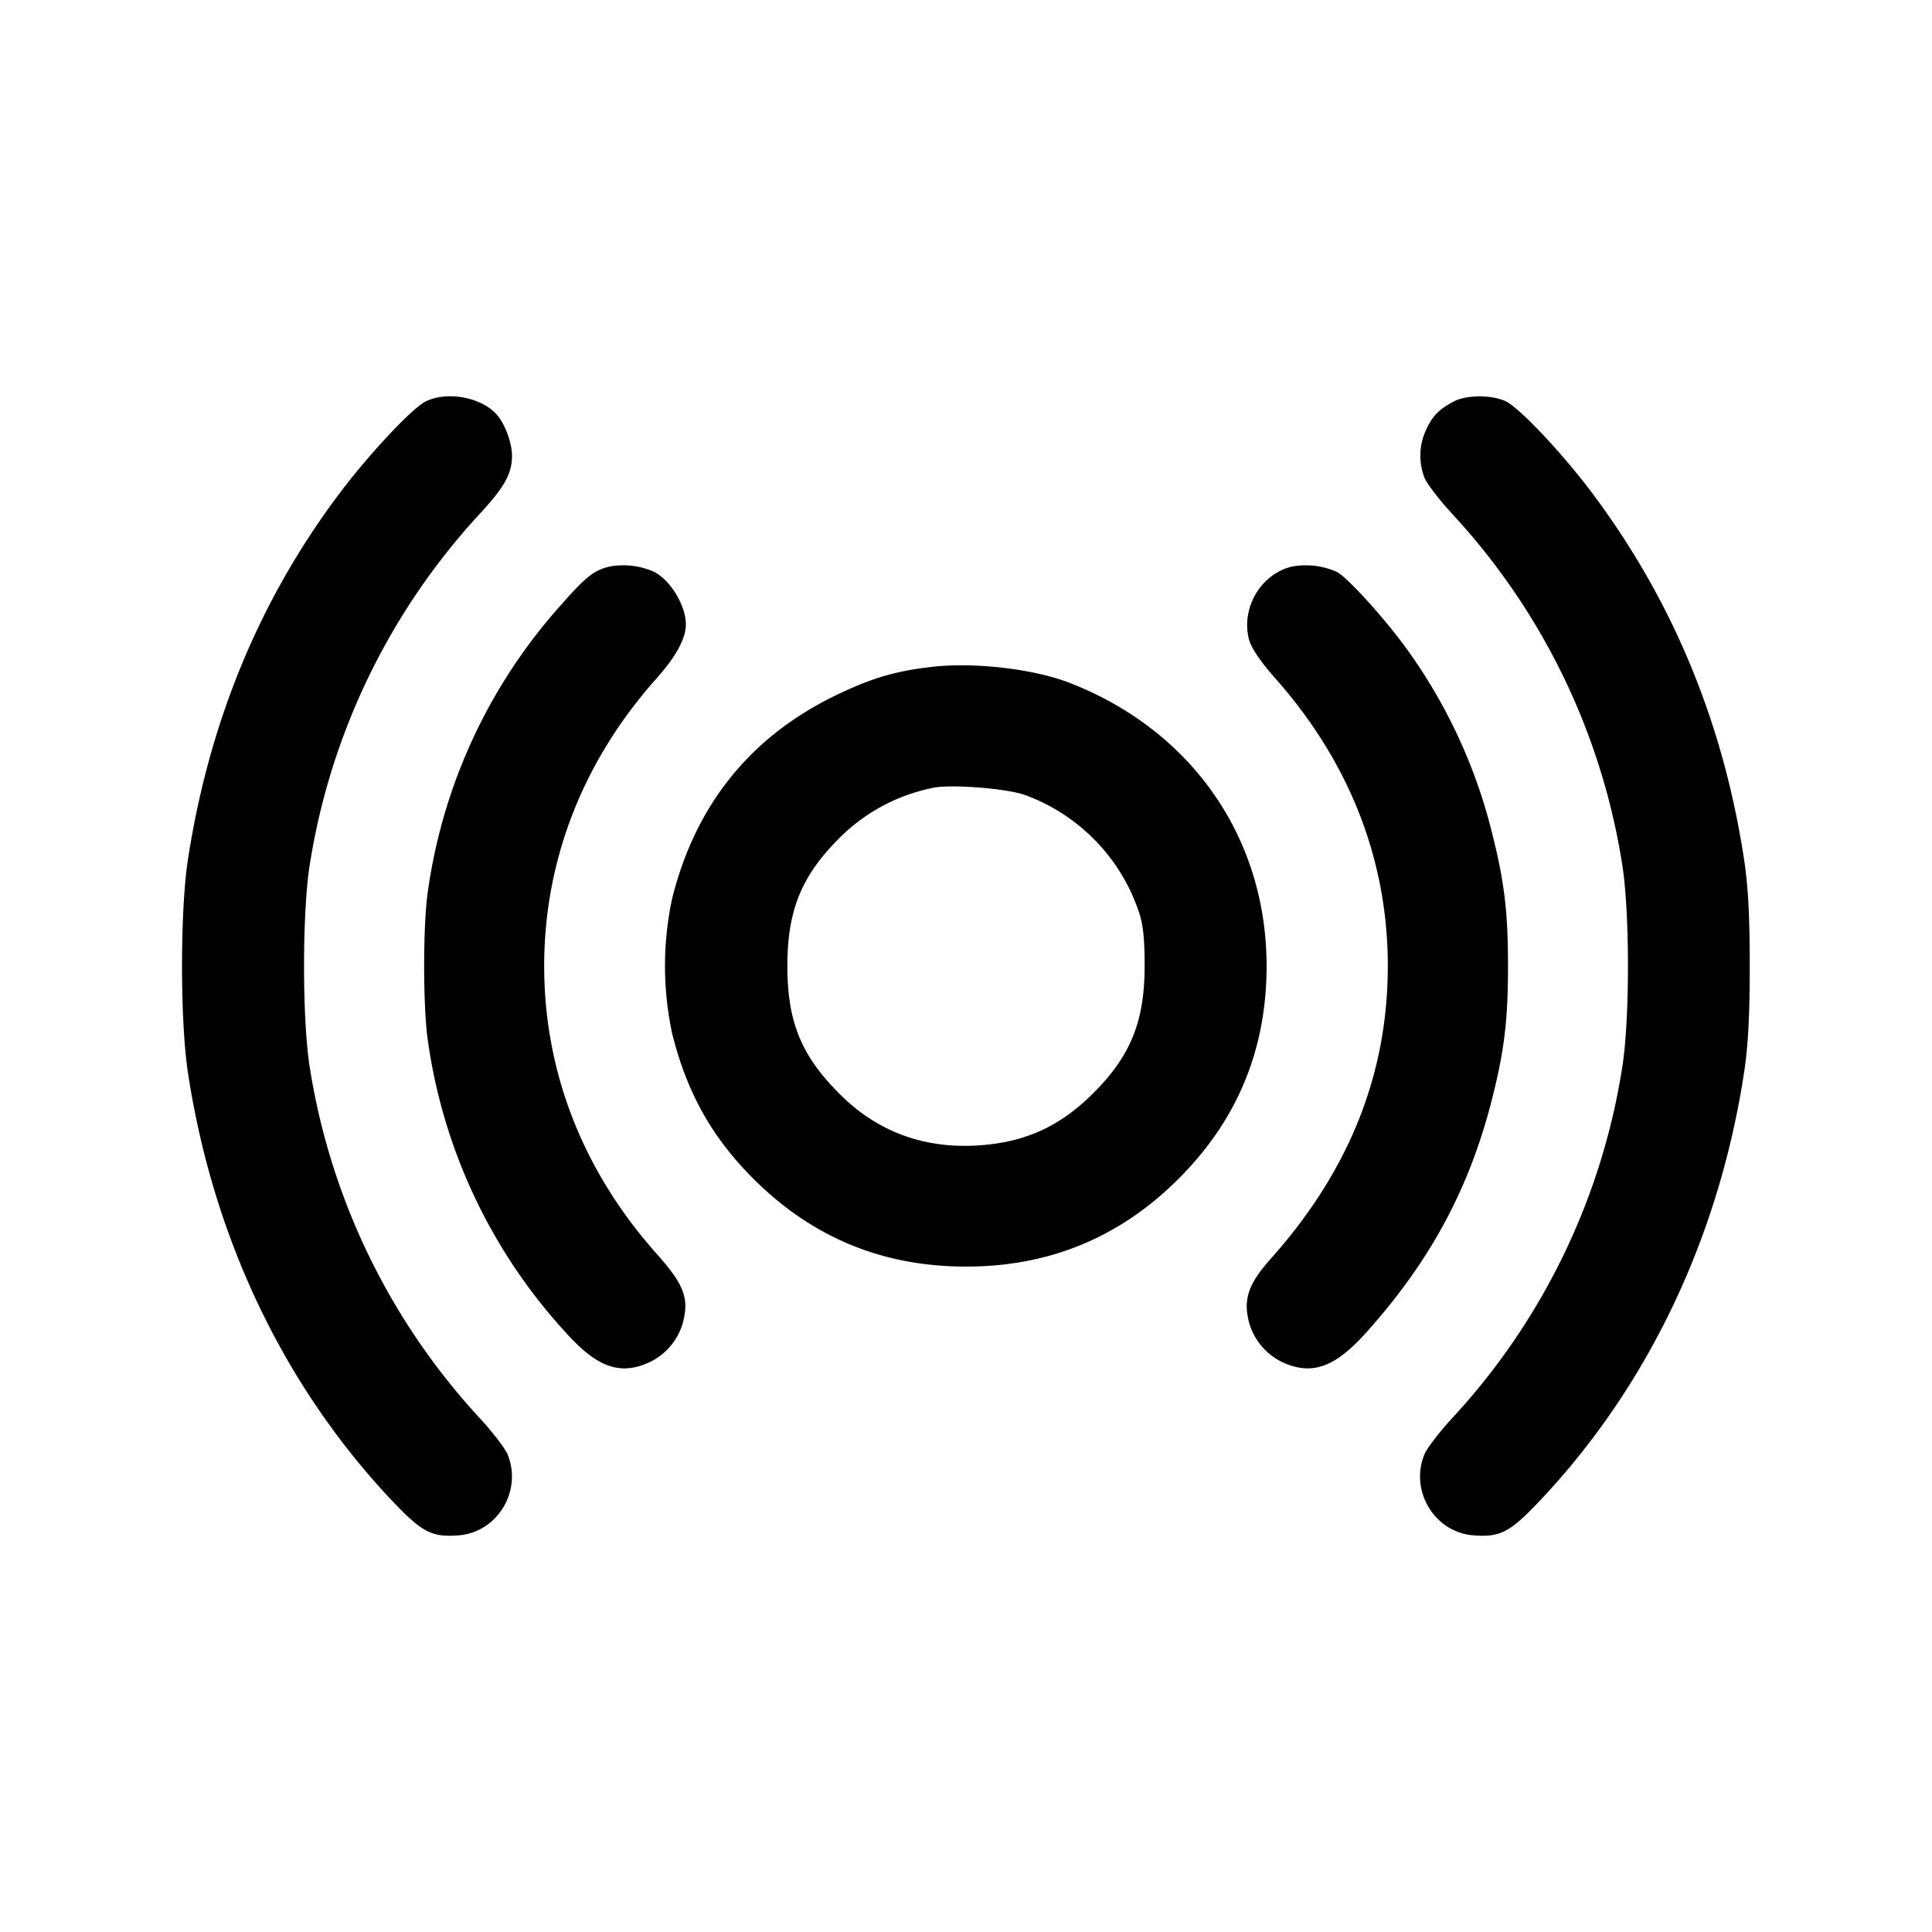 <svg xmlns="http://www.w3.org/2000/svg" viewBox="0 0 24 24"><path d="M5.288 4.987c-.168.083-.693.642-1.065 1.135Q2.731 8.1 2.334 10.68c-.097.635-.097 2.001 0 2.64.31 2.046 1.187 3.889 2.522 5.307.385.409.507.473.846.445.481-.04.79-.557.602-1.008-.03-.073-.186-.275-.345-.448a8.33 8.33 0 0 1-2.107-4.332c-.1-.593-.1-1.975 0-2.568a8.33 8.33 0 0 1 2.107-4.332c.312-.339.401-.5.401-.724 0-.161-.089-.4-.192-.513-.193-.214-.615-.291-.88-.16m12.772 0c-.185.098-.265.179-.345.353a.76.76 0 0 0-.019.596c.03.073.185.275.344.448a8.3 8.3 0 0 1 2.108 4.332c.1.593.1 1.975 0 2.568a8.3 8.3 0 0 1-2.108 4.332c-.159.173-.314.375-.344.448-.188.451.121.968.602 1.008.339.028.461-.036.845-.445 1.333-1.415 2.213-3.267 2.523-5.307.05-.33.07-.704.07-1.32s-.02-.99-.07-1.32q-.389-2.564-1.9-4.572c-.369-.489-.891-1.042-1.061-1.123-.173-.082-.488-.081-.645.002M7.571 7.038c-.191.047-.29.124-.577.449a6.73 6.73 0 0 0-1.677 3.573c-.064.412-.064 1.468 0 1.88a6.75 6.75 0 0 0 1.713 3.615c.386.431.672.533 1.032.37a.78.78 0 0 0 .416-.476c.088-.315.024-.487-.32-.873C7.241 14.547 6.76 13.316 6.76 12c0-1.312.482-2.547 1.392-3.568.248-.279.368-.5.368-.677-.001-.234-.191-.547-.395-.652a.95.95 0 0 0-.554-.065m8.474.001c-.386.094-.633.52-.528.91.028.102.142.271.323.475.923 1.041 1.4 2.258 1.4 3.576 0 1.342-.481 2.547-1.452 3.634-.287.322-.35.514-.266.815a.78.78 0 0 0 .416.476c.36.163.646.061 1.032-.37.8-.891 1.287-1.798 1.568-2.915.15-.596.195-.972.195-1.64s-.045-1.044-.195-1.64A6.6 6.6 0 0 0 17.43 8c-.287-.383-.702-.834-.824-.896a.95.95 0 0 0-.561-.065m-4.45 1.243c-.46.05-.773.142-1.215.357-1.06.514-1.74 1.36-2.03 2.521a4 4 0 0 0 0 1.68c.183.733.493 1.287 1.008 1.802.73.73 1.606 1.092 2.642 1.092s1.912-.362 2.642-1.092 1.092-1.606 1.092-2.642c0-1.589-.926-2.924-2.441-3.515-.441-.173-1.171-.26-1.698-.203m1.133 1.592a2.34 2.34 0 0 1 1.417 1.446c.056.164.074.337.074.68 0 .686-.173 1.116-.637 1.579-.41.41-.838.607-1.405.648-.681.05-1.264-.16-1.734-.625-.487-.48-.662-.904-.662-1.602 0-.687.173-1.115.638-1.581a2.27 2.27 0 0 1 1.181-.634c.226-.044.903.01 1.128.089" fill-rule="evenodd"/></svg>